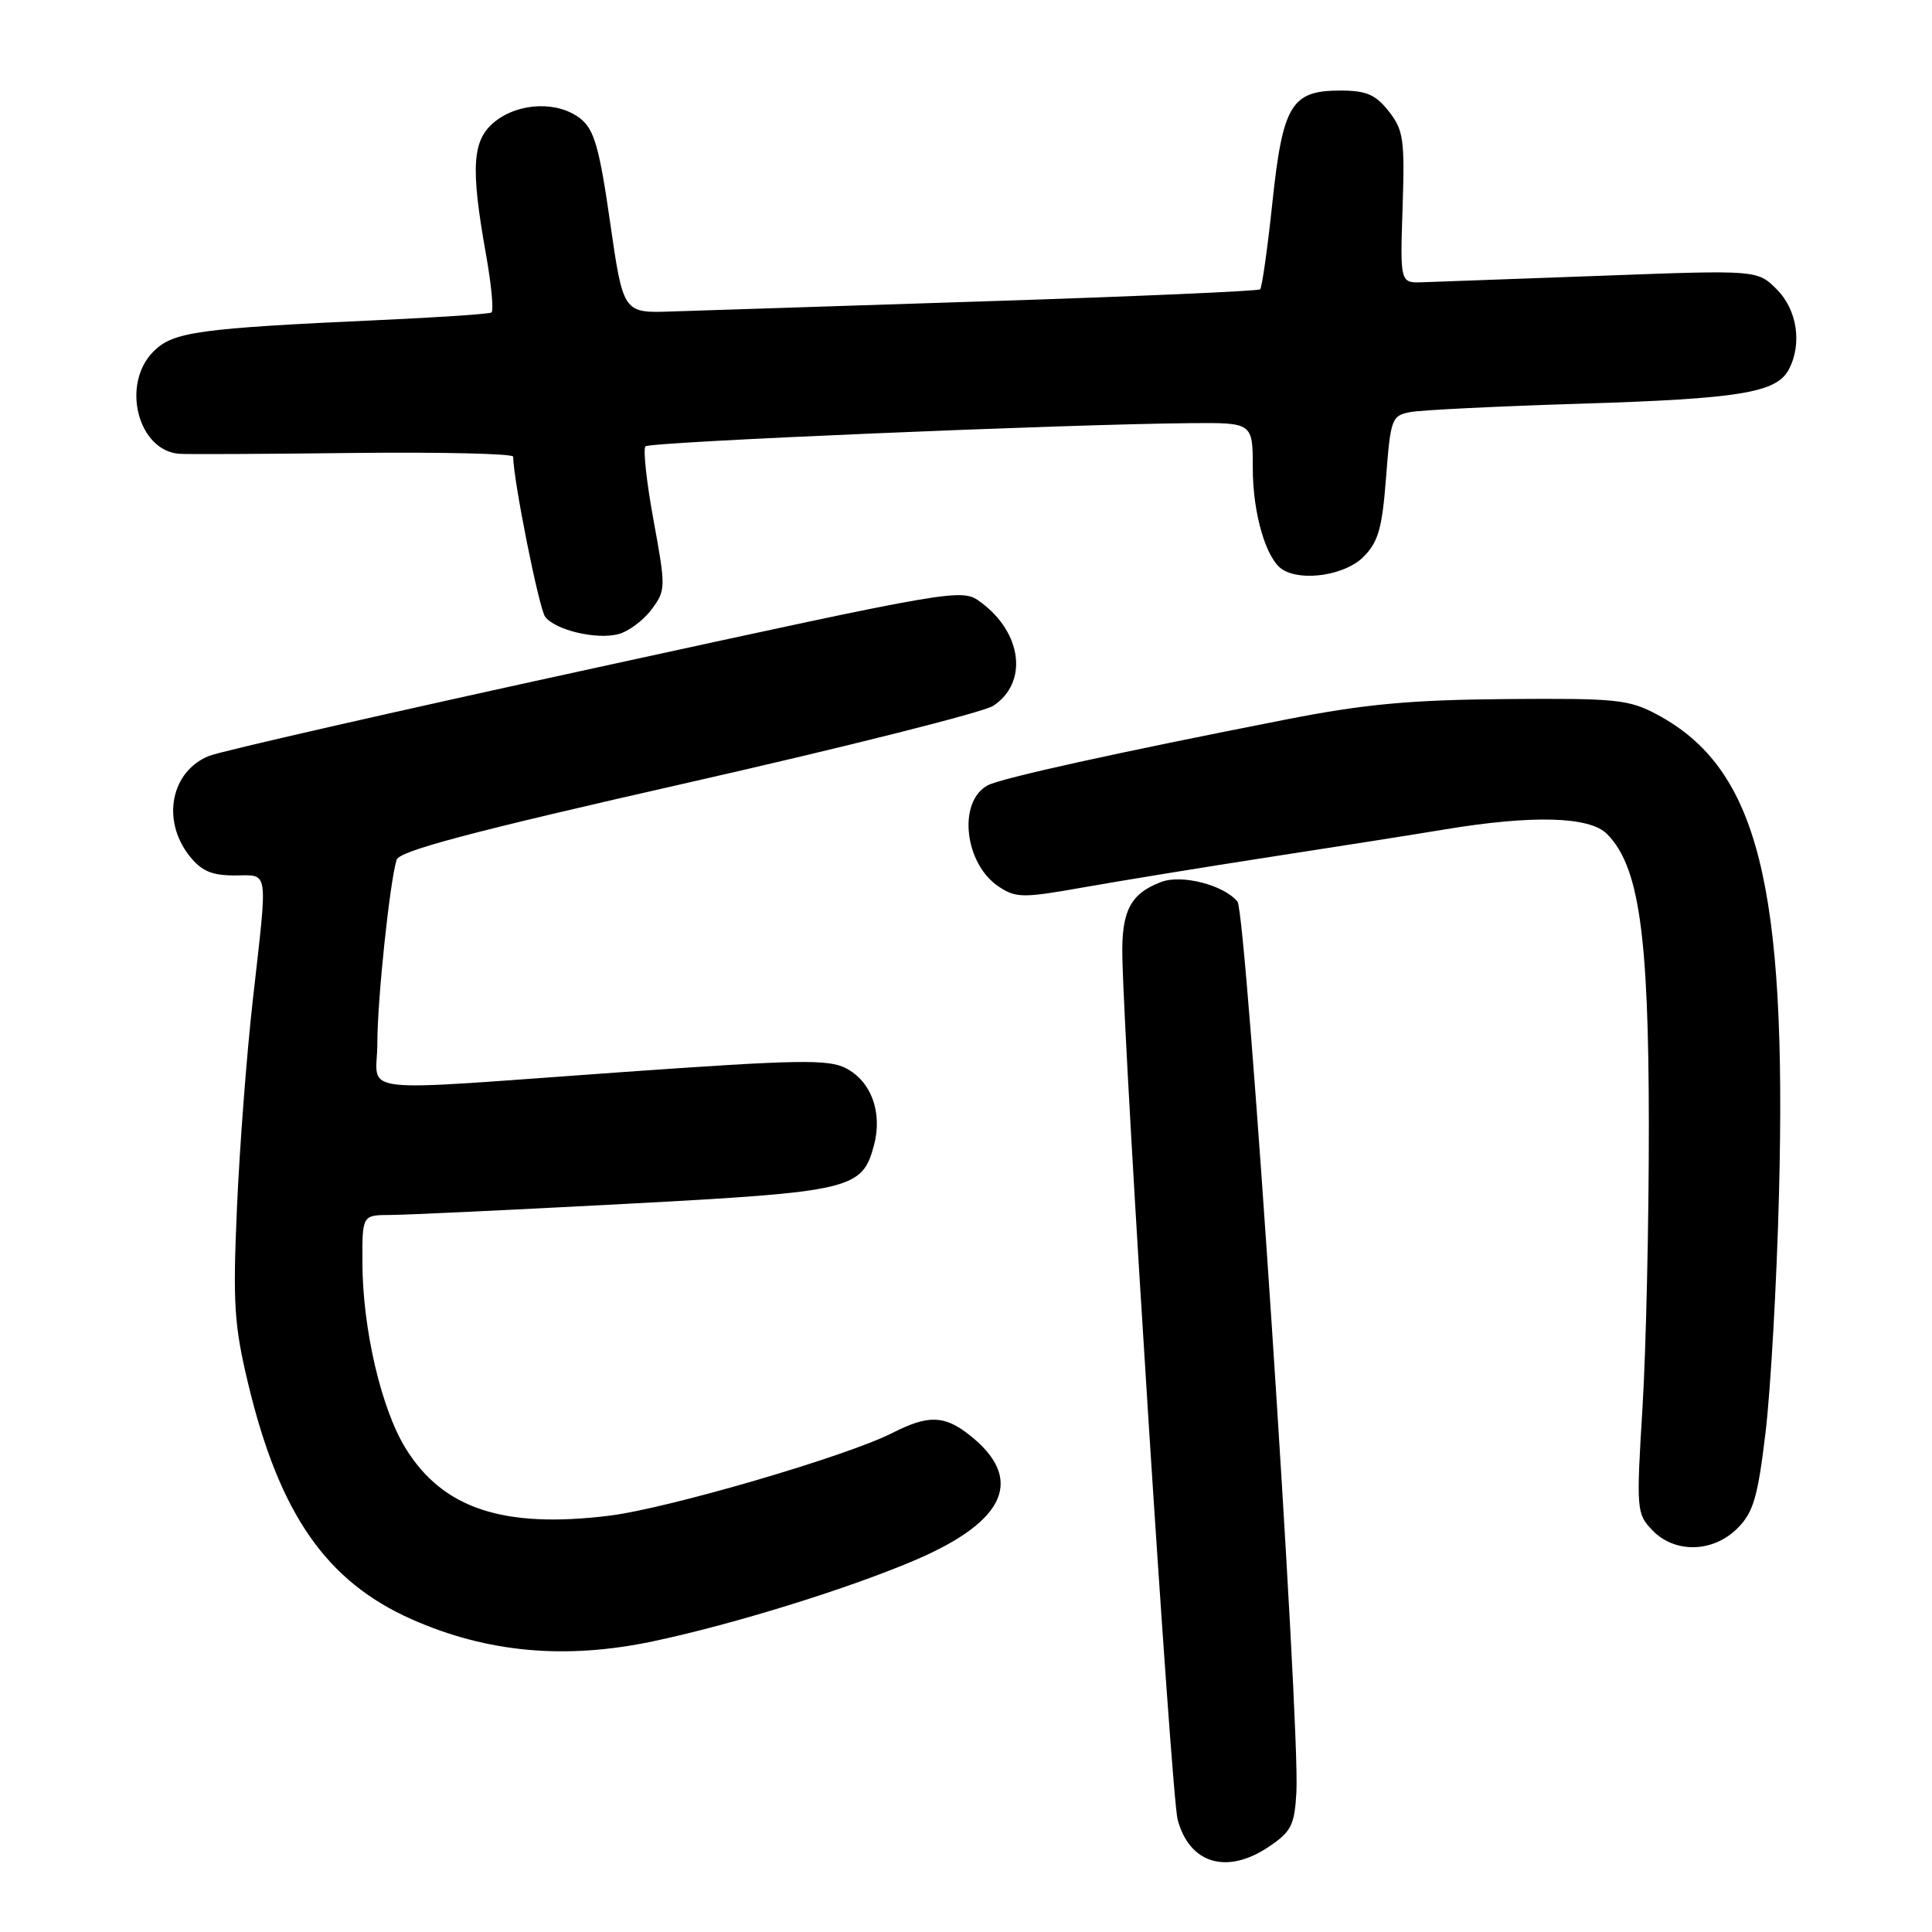 <?xml version="1.0" encoding="UTF-8" standalone="no"?>
<!DOCTYPE svg PUBLIC "-//W3C//DTD SVG 1.1//EN" "http://www.w3.org/Graphics/SVG/1.1/DTD/svg11.dtd" >
<svg xmlns="http://www.w3.org/2000/svg" xmlns:xlink="http://www.w3.org/1999/xlink" version="1.1" viewBox="0 0 256 256">
 <g >
 <path fill="currentColor"
d=" M 168.10 244.72 C 171.11 242.70 171.53 241.86 171.78 237.47 C 172.29 228.51 165.17 120.90 163.97 119.46 C 162.13 117.25 156.59 115.83 153.85 116.87 C 149.77 118.42 148.58 120.73 148.72 126.85 C 149.07 142.06 155.21 237.96 156.04 241.09 C 157.59 246.95 162.56 248.44 168.10 244.72 Z  M 86.50 217.49 C 97.29 215.21 112.66 210.43 121.50 206.62 C 133.39 201.48 135.75 195.88 128.44 190.13 C 125.10 187.51 122.99 187.46 118.21 189.89 C 112.15 192.97 88.48 199.89 80.71 200.84 C 66.71 202.56 58.69 199.91 53.76 191.93 C 50.51 186.67 48.04 176.06 48.02 167.25 C 48.00 161.00 48.00 161.00 51.75 160.99 C 53.81 160.98 67.82 160.32 82.88 159.52 C 112.89 157.92 114.25 157.60 115.81 151.74 C 116.96 147.42 115.45 143.28 112.08 141.54 C 109.75 140.34 105.70 140.41 82.44 142.06 C 45.93 144.65 50.00 145.13 50.00 138.22 C 50.00 132.52 51.63 116.98 52.55 113.93 C 52.90 112.75 62.53 110.20 91.12 103.72 C 112.08 98.97 130.29 94.38 131.60 93.53 C 136.25 90.48 135.47 83.87 129.96 79.80 C 127.42 77.93 127.23 77.96 78.96 88.48 C 52.31 94.28 29.25 99.54 27.71 100.16 C 22.66 102.18 21.37 108.65 25.07 113.37 C 26.68 115.41 28.02 116.00 31.07 116.00 C 35.69 116.00 35.50 114.72 33.50 132.50 C 32.69 139.65 31.75 152.03 31.40 160.00 C 30.84 172.76 31.02 175.57 32.89 183.38 C 37.03 200.63 43.25 209.57 54.59 214.58 C 64.56 218.99 74.91 219.93 86.50 217.49 Z  M 230.22 202.51 C 232.33 200.40 232.91 198.43 233.95 189.76 C 234.62 184.11 235.42 170.01 235.72 158.41 C 236.80 117.17 232.91 101.82 219.59 94.69 C 215.83 92.68 214.20 92.51 199.50 92.63 C 186.83 92.74 180.80 93.30 170.50 95.32 C 147.94 99.74 132.66 103.11 130.88 104.06 C 126.86 106.22 127.78 114.50 132.38 117.51 C 134.65 119.00 135.58 119.00 143.68 117.56 C 148.53 116.70 159.70 114.88 168.50 113.52 C 177.30 112.17 187.61 110.54 191.40 109.91 C 203.08 107.97 210.62 108.18 212.93 110.50 C 217.17 114.76 218.46 123.68 218.48 149.00 C 218.49 161.93 218.11 178.80 217.64 186.50 C 216.81 200.05 216.85 200.57 218.93 202.75 C 221.90 205.86 226.97 205.75 230.22 202.51 Z  M 86.32 80.77 C 88.23 78.22 88.24 77.91 86.60 68.95 C 85.67 63.89 85.19 59.48 85.53 59.14 C 86.12 58.55 141.10 56.21 157.75 56.07 C 166.00 56.00 166.00 56.00 166.00 62.03 C 166.00 68.08 167.78 74.13 169.96 75.48 C 172.57 77.09 178.25 76.20 180.64 73.81 C 182.63 71.83 183.14 70.04 183.66 63.26 C 184.26 55.46 184.41 55.07 186.89 54.60 C 188.33 54.33 198.50 53.83 209.50 53.49 C 230.49 52.84 235.37 52.04 237.01 48.99 C 238.82 45.60 238.15 41.06 235.43 38.34 C 232.86 35.77 232.86 35.77 212.18 36.54 C 200.81 36.96 190.15 37.34 188.51 37.40 C 185.52 37.50 185.52 37.50 185.85 27.50 C 186.15 18.48 185.97 17.23 184.02 14.75 C 182.26 12.52 181.05 12.00 177.58 12.00 C 171.11 12.00 169.97 13.88 168.59 26.91 C 167.95 32.96 167.22 38.10 166.97 38.34 C 166.71 38.57 150.53 39.28 131.00 39.91 C 111.47 40.54 92.59 41.15 89.04 41.27 C 82.58 41.50 82.58 41.50 80.85 29.51 C 79.44 19.65 78.75 17.21 76.96 15.76 C 74.03 13.39 68.86 13.54 65.63 16.07 C 62.56 18.49 62.31 22.05 64.41 33.78 C 65.12 37.78 65.44 41.22 65.11 41.41 C 64.77 41.61 58.20 42.05 50.50 42.40 C 26.20 43.51 22.95 43.96 20.34 46.57 C 16.02 50.88 18.25 59.71 23.75 60.13 C 24.71 60.21 35.06 60.16 46.75 60.02 C 58.44 59.89 68.00 60.11 68.00 60.51 C 68.00 63.53 71.44 80.75 72.25 81.75 C 73.66 83.52 79.04 84.78 81.93 84.03 C 83.27 83.68 85.25 82.21 86.32 80.77 Z "/>
</g>
</svg>